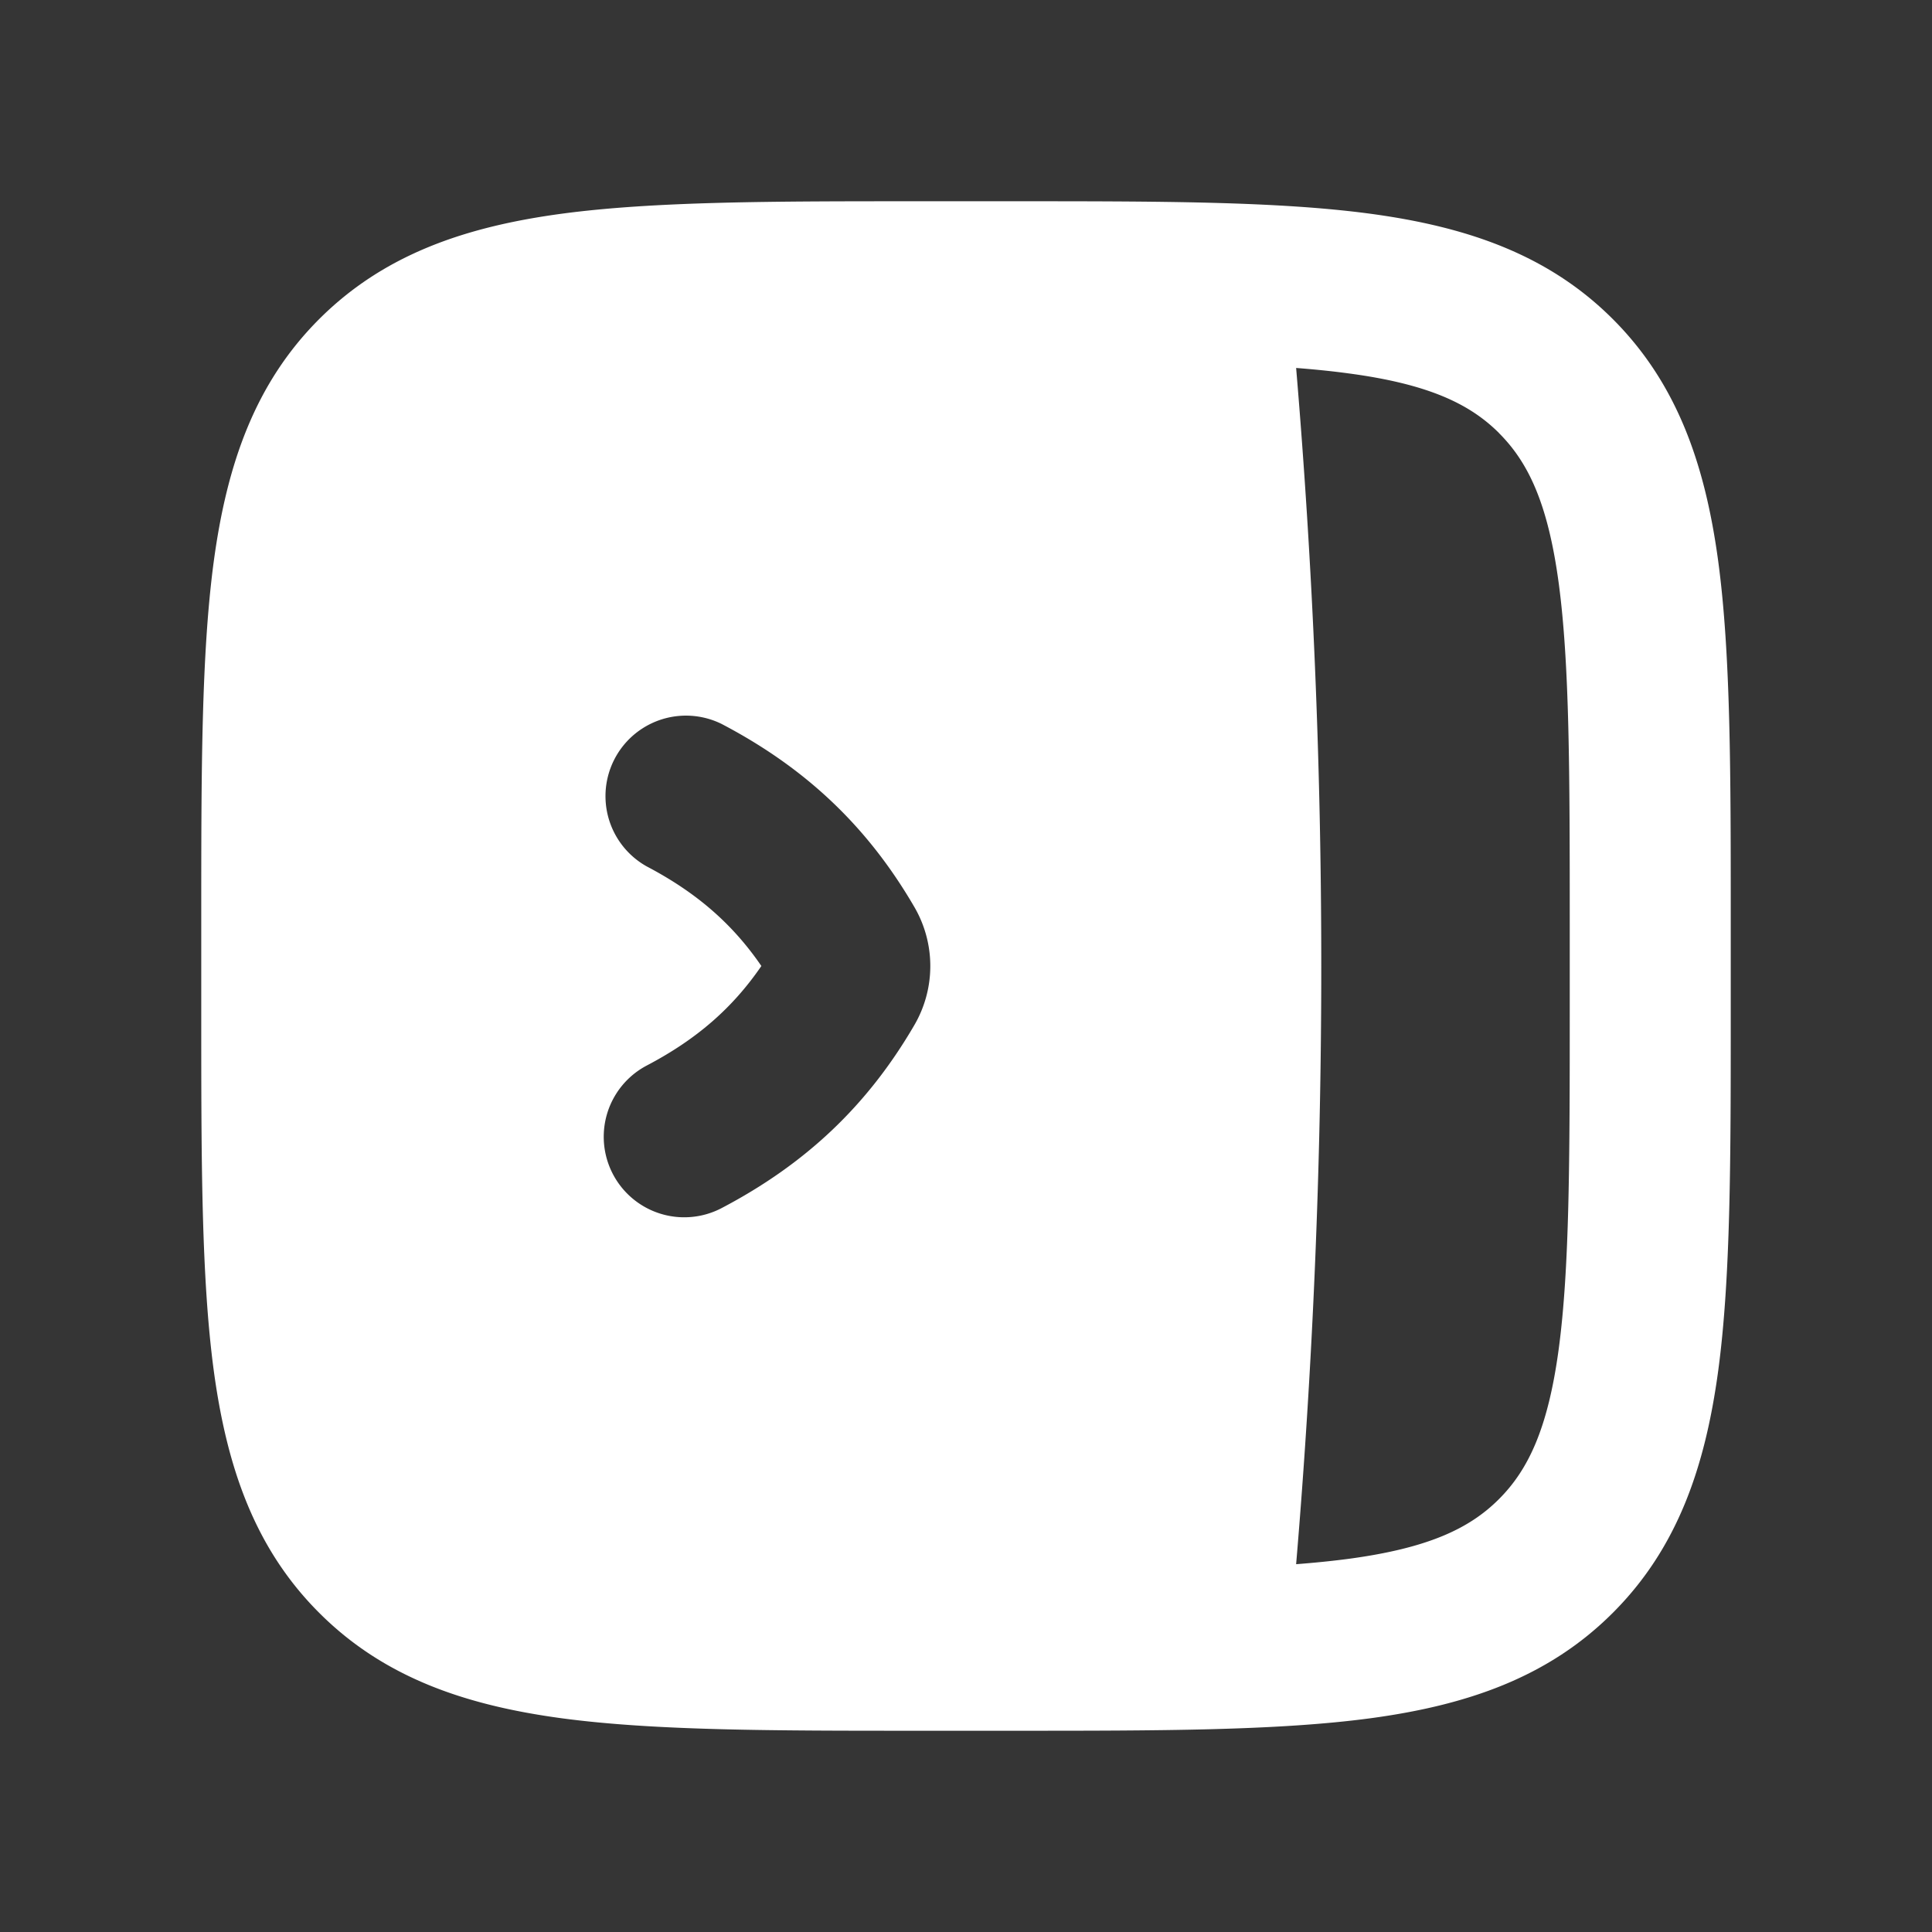 <svg xmlns="http://www.w3.org/2000/svg" width="24" height="24" fill="none"><rect width="100%" height="100%" fill="#333333" stroke="none"/><path fill="#fff" fill-opacity=".01" d="M24 0v24H0V0z"/><path fill="#FFFFFF" fill-rule="evenodd" d="M21.5 12.573v-1.146c0-1.824 0-3.293-.155-4.45-.162-1.2-.507-2.21-1.31-3.013-.802-.802-1.812-1.147-3.013-1.309-1.156-.155-2.625-.155-4.449-.155h-1.146c-1.824 0-3.293 0-4.45.155-1.2.162-2.21.507-3.013 1.31-.802.802-1.147 1.813-1.309 3.013C2.5 8.134 2.5 9.603 2.5 11.427v1.146c0 1.824 0 3.293.155 4.45.162 1.2.507 2.21 1.31 3.012.802.803 1.813 1.148 3.013 1.31 1.156.155 2.625.155 4.449.155h1.146c1.824 0 3.293 0 4.45-.155 1.2-.162 2.21-.507 3.012-1.31.803-.802 1.148-1.812 1.31-3.013.155-1.156.155-2.625.155-4.449M18.621 5.38c.37.369.61.887.742 1.865.135 1.007.137 2.342.137 4.256v1c0 1.914-.002 3.249-.137 4.256-.132.978-.373 1.496-.742 1.865-.369.37-.887.61-1.865.742-.204.027-.422.049-.655.067a88.529 88.529 0 0 0 0-14.86c.233.018.45.04.655.068.978.131 1.496.372 1.865.74m-7.262 7.354a1.457 1.457 0 0 0 0-1.465c-.584-1.005-1.354-1.73-2.395-2.275a1 1 0 0 0-.928 1.771c.616.324 1.063.712 1.422 1.236-.36.525-.806.912-1.423 1.236a1 1 0 1 0 .93 1.771c1.04-.546 1.81-1.27 2.394-2.274" clip-rule="evenodd"/></svg>